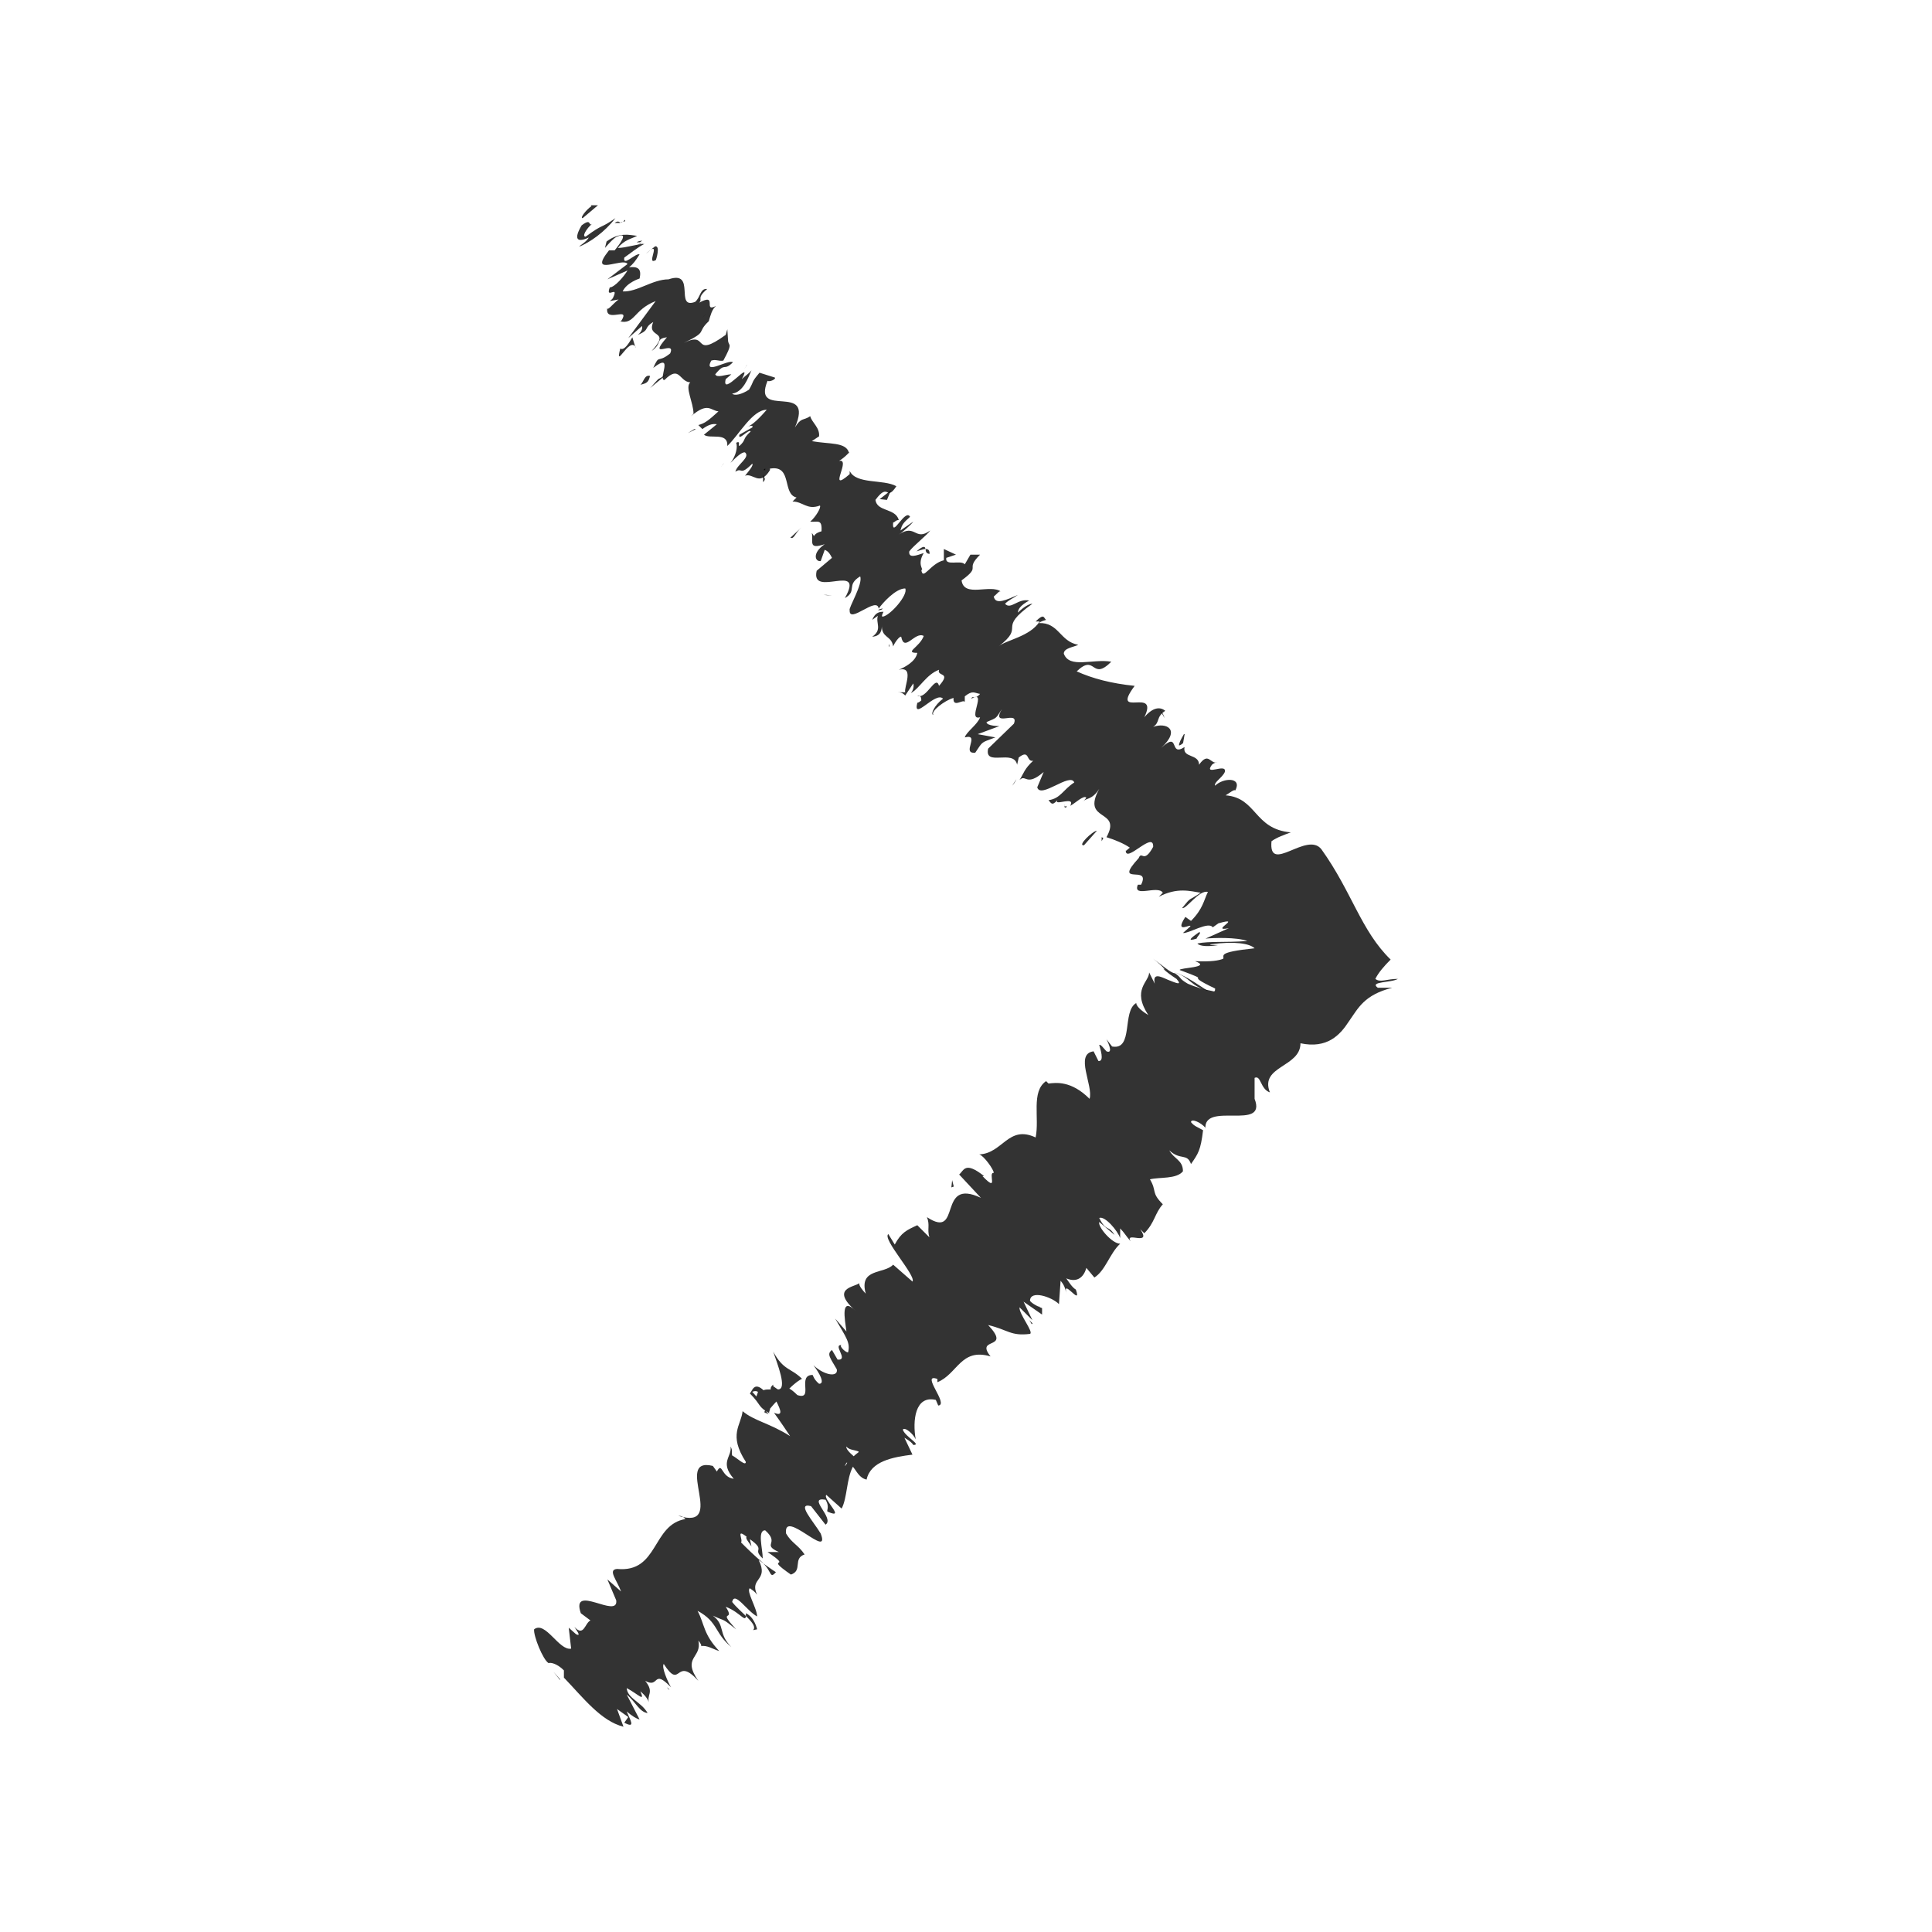 <svg width="24" height="24" viewBox="0 0 24 24" fill="none" xmlns="http://www.w3.org/2000/svg">
<path d="M7.348 2.56C7.288 2.6 7.198 2.71 7.238 2.71L7.428 2.55H7.338L7.348 2.56Z" fill="black" fill-opacity="0.8"/>
<path d="M7.205 3.06C7.325 3.01 7.505 2.89 7.645 2.71C7.445 2.85 7.505 2.77 7.275 2.94C7.225 2.94 7.285 2.84 7.355 2.78C7.305 2.82 7.355 2.7 7.225 2.8C7.125 2.97 7.165 3.02 7.315 2.95C7.285 3 7.235 3.03 7.195 3.06H7.205Z" fill="black" fill-opacity="0.8"/>
<path d="M9.479 5.89V5.85C9.479 5.85 9.479 5.88 9.479 5.89Z" fill="black" fill-opacity="0.8"/>
<path d="M10.968 7.56C10.968 7.56 10.928 7.56 10.908 7.58C10.928 7.58 10.948 7.58 10.968 7.56Z" fill="black" fill-opacity="0.8"/>
<path d="M11.049 8.03C11.049 8.03 11.049 8.01 11.049 8C11.039 8.02 11.039 8.04 11.049 8.03Z" fill="black" fill-opacity="0.8"/>
<path d="M9.479 5.89V5.99C9.529 5.94 9.479 5.93 9.479 5.89Z" fill="black" fill-opacity="0.8"/>
<path d="M7.978 2.99C7.978 2.99 7.938 2.99 7.908 3.01H7.948L7.978 2.99Z" fill="black" fill-opacity="0.8"/>
<path d="M8.625 5.33C8.625 5.33 8.575 5.36 8.545 5.38L8.645 5.33H8.625Z" fill="black" fill-opacity="0.8"/>
<path d="M8.076 4.82C8.076 4.82 8.236 4.69 8.306 4.63C8.236 4.68 8.196 4.7 8.176 4.71C8.146 4.74 8.116 4.78 8.076 4.82Z" fill="black" fill-opacity="0.8"/>
<path d="M7.495 3.71H7.455C7.455 3.71 7.475 3.71 7.495 3.71Z" fill="black" fill-opacity="0.8"/>
<path d="M8.997 5.75C8.997 5.75 8.957 5.8 8.947 5.81C8.967 5.79 8.977 5.77 8.997 5.75Z" fill="black" fill-opacity="0.8"/>
<path d="M8.317 20.99C8.317 20.99 8.297 20.97 8.287 20.96C8.297 20.98 8.307 20.99 8.317 20.99Z" fill="black" fill-opacity="0.8"/>
<path d="M6.957 20.87V20.86L6.877 20.77L6.957 20.87Z" fill="black" fill-opacity="0.8"/>
<path d="M14.596 12.08C14.796 12.15 14.776 12.24 15.006 12.31C14.936 12.27 14.736 12.12 14.596 12.08Z" fill="black" fill-opacity="0.8"/>
<path d="M7.967 3.02C7.967 3.02 7.987 3.03 7.987 3.04C7.987 3.03 7.977 3.02 7.967 3.02Z" fill="black" fill-opacity="0.8"/>
<path d="M14.998 12.31H15.018C15.008 12.31 14.998 12.31 14.998 12.31Z" fill="black" fill-opacity="0.8"/>
<path d="M12.576 9.76C12.576 9.76 12.616 9.71 12.626 9.68C12.616 9.7 12.596 9.72 12.576 9.76Z" fill="black" fill-opacity="0.8"/>
<path d="M11.935 8.7V8.74C11.935 8.74 11.935 8.71 11.935 8.7Z" fill="black" fill-opacity="0.8"/>
<path d="M13.226 9.99C13.226 9.99 13.206 10.04 13.246 10.03C13.246 10.03 13.246 10.01 13.256 10.01C13.226 10.02 13.216 10.03 13.226 9.99Z" fill="black" fill-opacity="0.8"/>
<path d="M13.685 10.45L13.706 10.41L13.685 10.4V10.45Z" fill="black" fill-opacity="0.8"/>
<path d="M9.639 19.53C9.589 19.5 9.539 19.46 9.479 19.42C9.589 19.52 9.559 19.62 9.639 19.53Z" fill="black" fill-opacity="0.8"/>
<path d="M7.896 3.07C7.896 3.07 7.956 3.02 7.976 3.02H7.956C7.956 3.02 7.916 3.05 7.906 3.07H7.896Z" fill="black" fill-opacity="0.8"/>
<path d="M14.416 8.83L14.466 8.92C14.466 8.92 14.446 8.85 14.416 8.83Z" fill="black" fill-opacity="0.8"/>
<path d="M12.908 16.22V16.25C12.908 16.25 12.918 16.24 12.908 16.22Z" fill="black" fill-opacity="0.8"/>
<path d="M14.707 9.12C14.666 9.19 14.646 9.23 14.646 9.26C14.656 9.26 14.677 9.25 14.697 9.23L14.716 9.12H14.707Z" fill="black" fill-opacity="0.8"/>
<path d="M9.355 20.25C9.425 20.18 9.195 20.03 9.095 19.9C9.125 19.76 9.275 20.01 9.405 20.08C9.405 19.98 9.265 19.76 9.315 19.73C9.355 19.76 9.365 19.76 9.405 19.81C9.305 19.6 9.555 19.64 9.425 19.38C9.445 19.39 9.465 19.41 9.485 19.42C9.375 19.33 9.275 19.23 9.205 19.16C9.235 19.13 9.135 18.98 9.275 19.09C9.255 19.11 9.305 19.16 9.335 19.21L9.315 19.12C9.525 19.27 9.335 19.23 9.475 19.36C9.475 19.24 9.405 19.01 9.505 19.01C9.695 19.18 9.455 19.18 9.675 19.28H9.535C9.875 19.51 9.465 19.31 9.825 19.56C9.975 19.51 9.845 19.36 9.995 19.31C9.915 19.19 9.835 19.17 9.765 19.05C9.725 18.73 10.325 19.39 10.195 19.05C10.105 18.9 9.885 18.66 10.075 18.71L10.255 18.94C10.375 18.86 10.015 18.59 10.255 18.63C10.315 18.73 10.255 18.77 10.285 18.78C10.515 18.88 10.215 18.62 10.265 18.57L10.455 18.74C10.525 18.61 10.515 18.37 10.595 18.22C10.645 18.28 10.675 18.36 10.765 18.38C10.815 18.15 11.095 18.1 11.335 18.07L11.235 17.86C11.235 17.86 11.325 17.91 11.345 17.95C11.455 17.95 11.245 17.85 11.215 17.76C11.235 17.72 11.345 17.81 11.375 17.88C11.335 17.65 11.365 17.33 11.625 17.39L11.655 17.46C11.795 17.45 11.425 17.05 11.645 17.13V17.17C11.895 17.07 11.935 16.74 12.305 16.85C12.105 16.6 12.575 16.78 12.275 16.46C12.525 16.52 12.555 16.6 12.795 16.57C12.845 16.55 12.655 16.32 12.665 16.24L12.825 16.4L12.715 16.17L12.945 16.33V16.25C12.945 16.25 12.835 16.21 12.795 16.16C12.795 16.02 13.065 16.11 13.155 16.2L13.175 15.91C13.235 15.98 13.235 16.03 13.255 16.09C13.175 15.84 13.445 16.25 13.365 16.02C13.315 15.99 13.275 15.92 13.245 15.88C13.385 15.94 13.465 15.86 13.495 15.75L13.595 15.87C13.735 15.78 13.785 15.57 13.915 15.45C13.815 15.45 13.635 15.24 13.655 15.18L13.845 15.34C13.765 15.21 13.745 15.31 13.655 15.13C13.725 15.1 13.885 15.29 13.915 15.38V15.26C13.965 15.31 13.985 15.35 14.045 15.42C13.965 15.29 14.315 15.49 14.165 15.27L14.215 15.32C14.345 15.19 14.345 15.07 14.445 14.96C14.295 14.81 14.375 14.8 14.285 14.65C14.405 14.62 14.615 14.65 14.695 14.55C14.695 14.41 14.585 14.4 14.525 14.29C14.665 14.42 14.745 14.32 14.795 14.46C14.885 14.33 14.915 14.29 14.945 14.04C14.875 14 14.835 13.99 14.795 13.94C14.795 13.89 14.915 13.94 14.975 14.01V14.03C14.935 13.67 15.745 14.06 15.585 13.65V13.67V13.39C15.665 13.35 15.655 13.53 15.775 13.57C15.645 13.24 16.155 13.26 16.155 12.96C16.485 13.03 16.645 12.86 16.755 12.69C16.875 12.52 16.945 12.36 17.295 12.27H17.115C17.005 12.19 17.285 12.21 17.365 12.16C17.225 12.16 17.145 12.21 17.085 12.16C17.125 12.08 17.195 12 17.275 11.92C16.905 11.56 16.795 11.08 16.415 10.55C16.235 10.32 15.755 10.87 15.795 10.45C15.865 10.4 15.955 10.37 16.035 10.34C15.575 10.3 15.615 9.91 15.225 9.88C15.275 9.85 15.335 9.8 15.345 9.82C15.435 9.65 15.195 9.66 15.095 9.76C15.075 9.72 15.185 9.66 15.215 9.59C15.245 9.47 14.945 9.65 15.055 9.5C15.075 9.48 15.105 9.47 15.125 9.47C15.035 9.5 15.015 9.33 14.895 9.5C14.895 9.36 14.685 9.42 14.715 9.28C14.515 9.41 14.665 9.07 14.425 9.29C14.675 9.06 14.485 8.97 14.325 9.03C14.415 8.97 14.355 8.91 14.475 8.83C14.415 8.78 14.325 8.78 14.215 8.91C14.405 8.52 13.785 8.94 14.095 8.52C13.805 8.49 13.575 8.43 13.375 8.34C13.615 8.11 13.555 8.47 13.805 8.22C13.575 8.18 13.285 8.31 13.215 8.12C13.215 8.05 13.335 8.04 13.395 8.01C13.165 7.97 13.155 7.73 12.905 7.74C12.925 7.72 12.965 7.71 12.995 7.7C12.965 7.68 12.975 7.61 12.865 7.72H12.915C12.795 7.91 12.495 7.95 12.405 8.03C12.755 7.76 12.365 7.83 12.825 7.5C12.785 7.5 12.715 7.54 12.645 7.61C12.645 7.57 12.675 7.52 12.785 7.46C12.645 7.43 12.555 7.58 12.485 7.5C12.535 7.45 12.575 7.44 12.645 7.39C12.505 7.45 12.365 7.52 12.345 7.41C12.385 7.38 12.415 7.33 12.435 7.35C12.305 7.25 11.975 7.43 11.945 7.21C12.205 7.02 11.975 7.09 12.175 6.89H12.055L11.985 7.01C11.935 6.95 11.735 7.04 11.755 6.93L11.875 6.89L11.725 6.82V6.96C11.555 7 11.465 7.22 11.445 7.08C11.485 7.08 11.385 7.02 11.475 6.87C11.385 6.9 11.285 6.94 11.295 6.85C11.345 6.78 11.525 6.64 11.555 6.59C11.365 6.73 11.375 6.5 11.165 6.64C11.215 6.61 11.325 6.51 11.345 6.48L11.185 6.59C11.205 6.52 11.215 6.5 11.305 6.42C11.245 6.31 11.075 6.7 11.095 6.49C11.115 6.49 11.125 6.46 11.165 6.46C11.125 6.31 10.895 6.36 10.875 6.21C11.045 5.98 11.005 6.24 11.135 6.04C10.975 5.95 10.635 6.02 10.555 5.85V5.89C10.255 6.15 10.605 5.66 10.405 5.73C10.445 5.73 10.585 5.59 10.545 5.62C10.505 5.49 10.305 5.52 10.085 5.48L10.175 5.42C10.185 5.31 10.085 5.25 10.065 5.17C9.975 5.23 9.955 5.18 9.875 5.31C10.125 4.73 9.335 5.22 9.535 4.73C9.555 4.75 9.645 4.71 9.625 4.69L9.435 4.63C9.325 4.76 9.375 4.72 9.305 4.84C9.215 4.9 9.125 4.92 9.095 4.89C9.235 4.87 9.295 4.69 9.335 4.6C9.305 4.64 9.255 4.67 9.215 4.71C9.365 4.43 8.955 4.95 9.015 4.71L9.085 4.65C9.015 4.65 8.905 4.7 8.885 4.65C9.015 4.49 8.985 4.62 9.105 4.5C9.045 4.46 8.735 4.67 8.835 4.48C8.895 4.46 8.925 4.49 8.985 4.48C9.105 4.26 9.055 4.3 9.045 4.24L9.035 4.09L9.015 4.16C8.585 4.47 8.815 4.1 8.495 4.26C8.805 4.11 8.645 4.14 8.805 3.99C8.825 3.92 8.845 3.84 8.895 3.8C8.725 3.89 8.925 3.63 8.685 3.76C8.735 3.71 8.645 3.71 8.785 3.59C8.695 3.58 8.705 3.69 8.635 3.75C8.375 3.85 8.655 3.35 8.305 3.47C8.105 3.47 7.915 3.63 7.735 3.62C7.785 3.51 7.945 3.46 7.945 3.46C7.975 3.33 7.915 3.31 7.815 3.32C7.865 3.28 7.895 3.24 7.945 3.16C7.895 3.14 7.735 3.32 7.755 3.2C7.825 3.15 7.925 3.07 8.005 3.03C7.915 3.03 7.775 3.08 7.675 3.08C7.755 2.98 7.835 2.97 7.915 2.93C7.825 2.92 7.695 2.88 7.535 3L7.515 3.08C7.515 3.08 7.625 2.95 7.665 2.94C7.825 2.87 7.685 3.05 7.635 3.11H7.565C7.295 3.45 7.745 3.19 7.795 3.28L7.545 3.47L7.795 3.36C7.755 3.43 7.635 3.57 7.575 3.57C7.515 3.73 7.695 3.53 7.615 3.7C7.605 3.72 7.585 3.73 7.575 3.74L7.685 3.72C7.625 3.76 7.535 3.88 7.545 3.82C7.505 4.03 7.845 3.79 7.715 3.99H7.695C7.885 4.04 7.865 3.85 8.145 3.74L7.805 4.2L7.975 4.05C7.975 4.05 7.995 4.1 7.925 4.16C8.085 4.09 7.985 4.08 8.115 4C8.025 4.21 8.345 4.09 8.095 4.36C8.235 4.26 8.135 4.21 8.285 4.19C8.025 4.49 8.405 4.21 8.325 4.39C8.165 4.52 8.195 4.39 8.115 4.57C8.385 4.36 8.165 4.73 8.255 4.72C8.445 4.53 8.435 4.74 8.575 4.75C8.505 4.81 8.615 5 8.615 5.14L8.585 5.17C8.795 4.99 8.825 5.1 8.925 5.11C8.805 5.22 8.755 5.26 8.675 5.28L8.725 5.33C8.795 5.28 8.845 5.26 8.905 5.27L8.745 5.4C8.815 5.46 9.045 5.36 9.035 5.54C9.175 5.41 9.345 5.09 9.525 5.09C9.455 5.17 9.335 5.3 9.275 5.3C9.295 5.3 9.365 5.27 9.345 5.31L9.185 5.4C9.165 5.49 9.305 5.32 9.325 5.36C9.215 5.46 9.275 5.46 9.185 5.54C9.165 5.54 9.205 5.47 9.145 5.5C9.165 5.55 9.145 5.66 9.075 5.75C9.135 5.69 9.215 5.61 9.255 5.62C9.325 5.68 9.155 5.77 9.135 5.86C9.225 5.8 9.185 5.92 9.345 5.76C9.365 5.78 9.295 5.86 9.255 5.91C9.355 5.87 9.435 6.05 9.565 5.84V5.82C9.565 5.82 9.565 5.82 9.575 5.82C9.845 5.78 9.715 6.14 9.895 6.18L9.845 6.23C9.975 6.23 10.025 6.34 10.185 6.28C10.205 6.3 10.135 6.42 10.065 6.48C10.155 6.49 10.215 6.44 10.205 6.6C10.065 6.64 10.145 6.7 10.085 6.62C10.105 6.73 10.035 6.83 10.245 6.76C10.085 6.87 10.125 6.98 10.195 6.97L10.245 6.83C10.295 6.85 10.315 6.89 10.335 6.93L10.145 7.09C10.065 7.44 10.755 6.97 10.495 7.43C10.655 7.34 10.505 7.27 10.685 7.16C10.725 7.25 10.535 7.56 10.555 7.58C10.545 7.76 10.895 7.4 10.915 7.56C10.965 7.49 11.125 7.31 11.245 7.31C11.285 7.39 11.055 7.65 10.965 7.66C10.945 7.66 10.965 7.62 10.975 7.6C10.935 7.6 10.875 7.6 10.835 7.7L10.905 7.65C10.875 7.74 10.965 7.82 10.835 7.91C10.945 7.9 10.955 7.83 10.955 7.76C10.945 7.93 11.075 7.89 11.095 8.03C11.115 7.98 11.175 7.9 11.195 7.91C11.235 8.11 11.365 7.84 11.475 7.9C11.425 8.04 11.225 8.11 11.395 8.11C11.375 8.22 11.235 8.29 11.165 8.32C11.365 8.27 11.225 8.54 11.245 8.6H11.155C11.205 8.6 11.225 8.62 11.245 8.64L11.345 8.49C11.345 8.49 11.365 8.55 11.315 8.61C11.425 8.55 11.505 8.38 11.665 8.32C11.635 8.41 11.825 8.34 11.665 8.52C11.625 8.37 11.505 8.7 11.395 8.64C11.435 8.64 11.445 8.66 11.445 8.7C11.425 8.72 11.405 8.73 11.395 8.73C11.335 8.97 11.625 8.58 11.715 8.68C11.605 8.76 11.555 8.88 11.595 8.88C11.555 8.84 11.735 8.7 11.845 8.67C11.835 8.8 11.965 8.68 11.985 8.72V8.65C12.085 8.57 12.105 8.61 12.175 8.62C12.105 8.7 12.085 8.63 12.065 8.68C12.275 8.56 12.005 8.96 12.175 8.91C12.145 9 12.005 9.09 11.985 9.16C12.185 9.11 11.935 9.37 12.115 9.35C12.215 9.2 12.185 9.23 12.365 9.16L12.145 9.12L12.415 9.02C12.415 9.02 12.255 9.02 12.255 8.97C12.395 8.91 12.365 8.93 12.445 8.81C12.305 9.05 12.665 8.81 12.595 8.99L12.275 9.3C12.225 9.53 12.595 9.3 12.635 9.5L12.655 9.41C12.795 9.3 12.745 9.47 12.835 9.45C12.725 9.55 12.715 9.61 12.665 9.69C12.745 9.61 12.745 9.78 12.965 9.59L12.885 9.78C12.925 9.93 13.295 9.59 13.345 9.72C13.205 9.81 13.175 9.92 13.025 9.94C13.055 9.97 13.065 10.02 13.135 9.94C13.085 10.02 13.365 9.88 13.295 10.01C13.355 9.98 13.465 9.87 13.495 9.91C13.475 9.94 13.445 9.96 13.445 9.96C13.495 9.91 13.565 9.94 13.655 9.8C13.425 10.22 13.945 10.04 13.745 10.4C13.845 10.43 13.965 10.48 14.035 10.53C13.995 10.56 13.985 10.58 13.985 10.56C13.975 10.74 14.335 10.31 14.325 10.52C14.205 10.74 14.185 10.56 14.145 10.66C13.815 11.02 14.305 10.73 14.175 10.99H14.135C14.065 11.16 14.385 10.99 14.445 11.09C14.445 11.09 14.415 11.12 14.395 11.14C14.625 11.02 14.785 11.07 14.915 11.09C14.755 11.2 14.805 11.13 14.685 11.28C14.735 11.3 14.895 11.05 15.005 11.08C14.955 11.18 14.945 11.29 14.795 11.44L14.725 11.39C14.575 11.62 14.815 11.46 14.785 11.51L14.695 11.59C14.765 11.6 15.015 11.44 15.065 11.52L15.135 11.47C15.455 11.38 15.015 11.58 15.265 11.53L14.975 11.66C15.065 11.65 15.365 11.64 15.495 11.69C15.205 11.71 15.025 11.69 14.875 11.72C14.885 11.74 14.955 11.77 15.135 11.74C15.095 11.74 14.995 11.74 15.045 11.73C15.335 11.69 15.525 11.72 15.585 11.78C15.105 11.83 15.215 11.87 15.195 11.91C15.145 11.93 15.055 11.95 14.845 11.94C15.065 12.02 14.645 12.02 14.655 12.05C15.115 12.22 14.655 12.07 15.095 12.28C15.095 12.32 15.085 12.32 15.055 12.31C14.945 12.29 14.845 12.26 14.755 12.22C14.635 12.15 14.685 12.15 14.595 12.09C14.545 12.09 14.425 11.98 14.325 11.91C14.455 12.01 14.495 12.07 14.445 12.03C14.495 12.08 14.555 12.12 14.615 12.16C14.695 12.25 14.605 12.21 14.505 12.17C14.415 12.13 14.315 12.08 14.345 12.22L14.275 12.08C14.275 12.2 14.055 12.29 14.265 12.61C14.215 12.58 14.115 12.51 14.115 12.46C13.935 12.56 14.085 13.05 13.815 13L13.745 12.91C13.745 12.91 13.845 13.1 13.745 13.06C13.715 13.03 13.675 12.97 13.655 12.98C13.665 13.02 13.725 13.19 13.645 13.18L13.585 13.06C13.345 13.09 13.585 13.49 13.535 13.65C13.305 13.42 13.115 13.45 13.025 13.46L12.995 13.43C12.805 13.56 12.915 13.89 12.865 14.13C12.525 13.97 12.455 14.33 12.165 14.34C12.225 14.36 12.345 14.53 12.345 14.57C12.265 14.56 12.415 14.83 12.205 14.61H12.225C11.985 14.42 11.975 14.54 11.915 14.59L12.185 14.88C11.635 14.62 11.955 15.41 11.515 15.12C11.555 15.22 11.515 15.27 11.545 15.37L11.395 15.22C11.265 15.28 11.195 15.31 11.115 15.46L11.035 15.33C10.955 15.39 11.385 15.85 11.335 15.92L11.095 15.71C10.985 15.83 10.665 15.75 10.755 16.07C10.725 16.04 10.665 15.97 10.675 15.94C10.615 15.99 10.305 16 10.635 16.29C10.435 16.09 10.495 16.39 10.515 16.54L10.375 16.38C10.515 16.62 10.565 16.68 10.535 16.8C10.495 16.8 10.405 16.7 10.465 16.71C10.325 16.69 10.555 16.9 10.405 16.89L10.335 16.77C10.265 16.82 10.315 16.87 10.395 17.01C10.415 17.11 10.245 17.09 10.105 16.96C10.175 17.05 10.255 17.19 10.175 17.19C10.115 17.14 10.105 17.1 10.095 17.08C9.895 17.08 10.115 17.4 9.905 17.33C9.855 17.28 9.825 17.26 9.805 17.25C9.885 17.17 9.965 17.12 9.965 17.13C9.825 16.99 9.735 17.03 9.605 16.79C9.655 16.94 9.785 17.26 9.665 17.26C9.645 17.25 9.635 17.24 9.605 17.22V17.2C9.605 17.2 9.565 17.23 9.575 17.26C9.535 17.26 9.505 17.26 9.485 17.27C9.365 17.16 9.345 17.28 9.315 17.31C9.465 17.46 9.405 17.47 9.565 17.56C9.545 17.56 9.555 17.54 9.565 17.51C9.565 17.51 9.565 17.49 9.565 17.48V17.5C9.565 17.5 9.615 17.44 9.645 17.41C9.695 17.51 9.735 17.6 9.615 17.55C9.695 17.66 9.775 17.78 9.815 17.84C9.565 17.68 9.365 17.65 9.225 17.53C9.205 17.71 9.045 17.82 9.265 18.16C9.265 18.22 9.155 18.11 9.095 18.08C9.085 18.04 9.105 18.02 9.075 17.97C9.095 18.1 8.935 18.16 9.115 18.37C8.955 18.35 8.975 18.15 8.905 18.28L8.855 18.21C8.355 18.09 9.045 19.02 8.425 18.83C8.465 18.83 8.485 18.84 8.515 18.87C8.095 18.94 8.185 19.54 7.665 19.49C7.545 19.5 7.665 19.63 7.715 19.77L7.545 19.62L7.655 19.88C7.685 20.12 7.085 19.66 7.215 20.04L7.335 20.13C7.265 20.16 7.255 20.34 7.135 20.21C7.145 20.23 7.235 20.34 7.155 20.3L7.065 20.22L7.095 20.48C6.945 20.51 6.775 20.13 6.635 20.24C6.625 20.32 6.745 20.62 6.815 20.66C6.835 20.65 6.915 20.66 7.005 20.75V20.84C7.245 21.09 7.465 21.38 7.745 21.45L7.665 21.23L7.805 21.33L7.755 21.4C7.905 21.48 7.825 21.36 7.785 21.26C7.855 21.32 7.905 21.35 7.945 21.36L7.785 21.05C7.895 21.14 7.945 21.27 8.045 21.28C7.965 21.14 7.795 21.1 7.785 20.97C7.935 21.05 8.015 21.15 7.955 21.01C8.025 21.07 8.055 21.12 8.065 21.16C8.025 21.05 8.135 21.03 8.015 20.88C8.195 20.98 8.105 20.72 8.335 20.96C8.295 20.89 8.215 20.71 8.245 20.67C8.465 21.01 8.385 20.56 8.675 20.88C8.465 20.58 8.725 20.6 8.675 20.38C8.695 20.4 8.725 20.45 8.705 20.45C8.775 20.43 8.865 20.49 8.935 20.51C8.735 20.3 8.755 20.18 8.665 20.01C8.925 20.15 8.875 20.29 9.085 20.46C8.915 20.29 9.015 20.19 8.855 20.07C9.025 20.15 8.955 20.09 9.145 20.24C8.895 19.97 9.145 20.16 9.015 19.96C9.205 20.03 9.275 20.19 9.265 20.04C9.375 20.09 9.405 20.24 9.405 20.24L9.355 20.25ZM10.525 18.17C10.525 18.17 10.505 18.21 10.495 18.21C10.495 18.21 10.505 18.19 10.515 18.17H10.525ZM10.665 18.04C10.665 18.04 10.625 18.07 10.605 18.09C10.545 18.04 10.505 17.99 10.515 17.97C10.545 18.01 10.605 18.01 10.665 18.03V18.04ZM9.345 17.29C9.345 17.29 9.385 17.27 9.415 17.29C9.415 17.3 9.405 17.32 9.395 17.35L9.415 17.37C9.415 17.37 9.365 17.31 9.345 17.29Z" fill="black" fill-opacity="0.8"/>
<path d="M9.498 17.53C9.498 17.53 9.498 17.54 9.498 17.55C9.518 17.55 9.528 17.56 9.548 17.57L9.508 17.52L9.498 17.53Z" fill="black" fill-opacity="0.8"/>
<path d="M9.486 5.84C9.486 5.84 9.486 5.83 9.506 5.82V5.84H9.486Z" fill="black" fill-opacity="0.8"/>
<path d="M12.827 16.44L12.787 16.4L12.817 16.45L12.827 16.44Z" fill="black" fill-opacity="0.8"/>
<path d="M9.248 4.58C9.248 4.58 9.268 4.55 9.278 4.53C9.278 4.54 9.258 4.56 9.248 4.58Z" fill="black" fill-opacity="0.8"/>
<path d="M8.955 4.22V4.12C8.955 4.12 8.955 4.2 8.955 4.22Z" fill="black" fill-opacity="0.8"/>
<path d="M8.775 3.9C8.775 3.9 8.725 3.94 8.705 3.96L8.775 3.9Z" fill="black" fill-opacity="0.8"/>
<path d="M12.916 7.69C12.916 7.69 12.916 7.69 12.936 7.69C12.986 7.69 12.956 7.68 12.916 7.69Z" fill="black" fill-opacity="0.8"/>
<path d="M11.385 6.85C11.385 6.85 11.465 6.82 11.495 6.82C11.495 6.79 11.475 6.77 11.385 6.85Z" fill="black" fill-opacity="0.8"/>
<path d="M14.418 8.82L14.408 8.83H14.418V8.82Z" fill="black" fill-opacity="0.8"/>
<path d="M11.548 6.88C11.548 6.83 11.528 6.82 11.498 6.82C11.498 6.85 11.508 6.88 11.548 6.88Z" fill="black" fill-opacity="0.8"/>
<path d="M7.766 2.75V2.73C7.766 2.73 7.746 2.75 7.736 2.75H7.766Z" fill="black" fill-opacity="0.8"/>
<path d="M7.735 2.76H7.705C7.705 2.76 7.715 2.77 7.735 2.76Z" fill="black" fill-opacity="0.8"/>
<path d="M7.635 2.77H7.705C7.705 2.77 7.685 2.73 7.635 2.77Z" fill="black" fill-opacity="0.8"/>
<path d="M8.025 3.15L8.085 3.1C8.085 3.1 8.055 3.13 8.025 3.15Z" fill="black" fill-opacity="0.8"/>
<path d="M8.148 3.23C8.148 3.23 8.208 3.05 8.138 3.06L8.088 3.1C8.188 3.04 8.028 3.3 8.148 3.23Z" fill="black" fill-opacity="0.8"/>
<path d="M7.895 4.32L7.855 4.19C7.815 4.26 7.755 4.36 7.705 4.33C7.635 4.61 7.815 4.18 7.895 4.31V4.32Z" fill="black" fill-opacity="0.8"/>
<path d="M8.075 4.67C8.005 4.65 7.995 4.75 7.955 4.78C8.035 4.76 8.055 4.75 8.075 4.67Z" fill="black" fill-opacity="0.8"/>
<path d="M9.958 6.55L9.818 6.68C9.868 6.7 9.868 6.63 9.958 6.55Z" fill="black" fill-opacity="0.8"/>
<path d="M11.018 6.21L11.068 6.09L10.928 6.2L11.018 6.21Z" fill="black" fill-opacity="0.8"/>
<path d="M10.268 7.39H10.229L10.338 7.4L10.268 7.39Z" fill="black" fill-opacity="0.8"/>
<path d="M13.466 10.5L13.626 10.32C13.576 10.32 13.376 10.51 13.466 10.5Z" fill="black" fill-opacity="0.8"/>
<path d="M14.895 11.58C14.795 11.65 14.735 11.7 14.865 11.66C14.865 11.64 14.935 11.58 14.895 11.58Z" fill="black" fill-opacity="0.8"/>
<path d="M11.848 14.74L11.828 14.66L11.818 14.75L11.848 14.74Z" fill="black" fill-opacity="0.8"/>
</svg>
